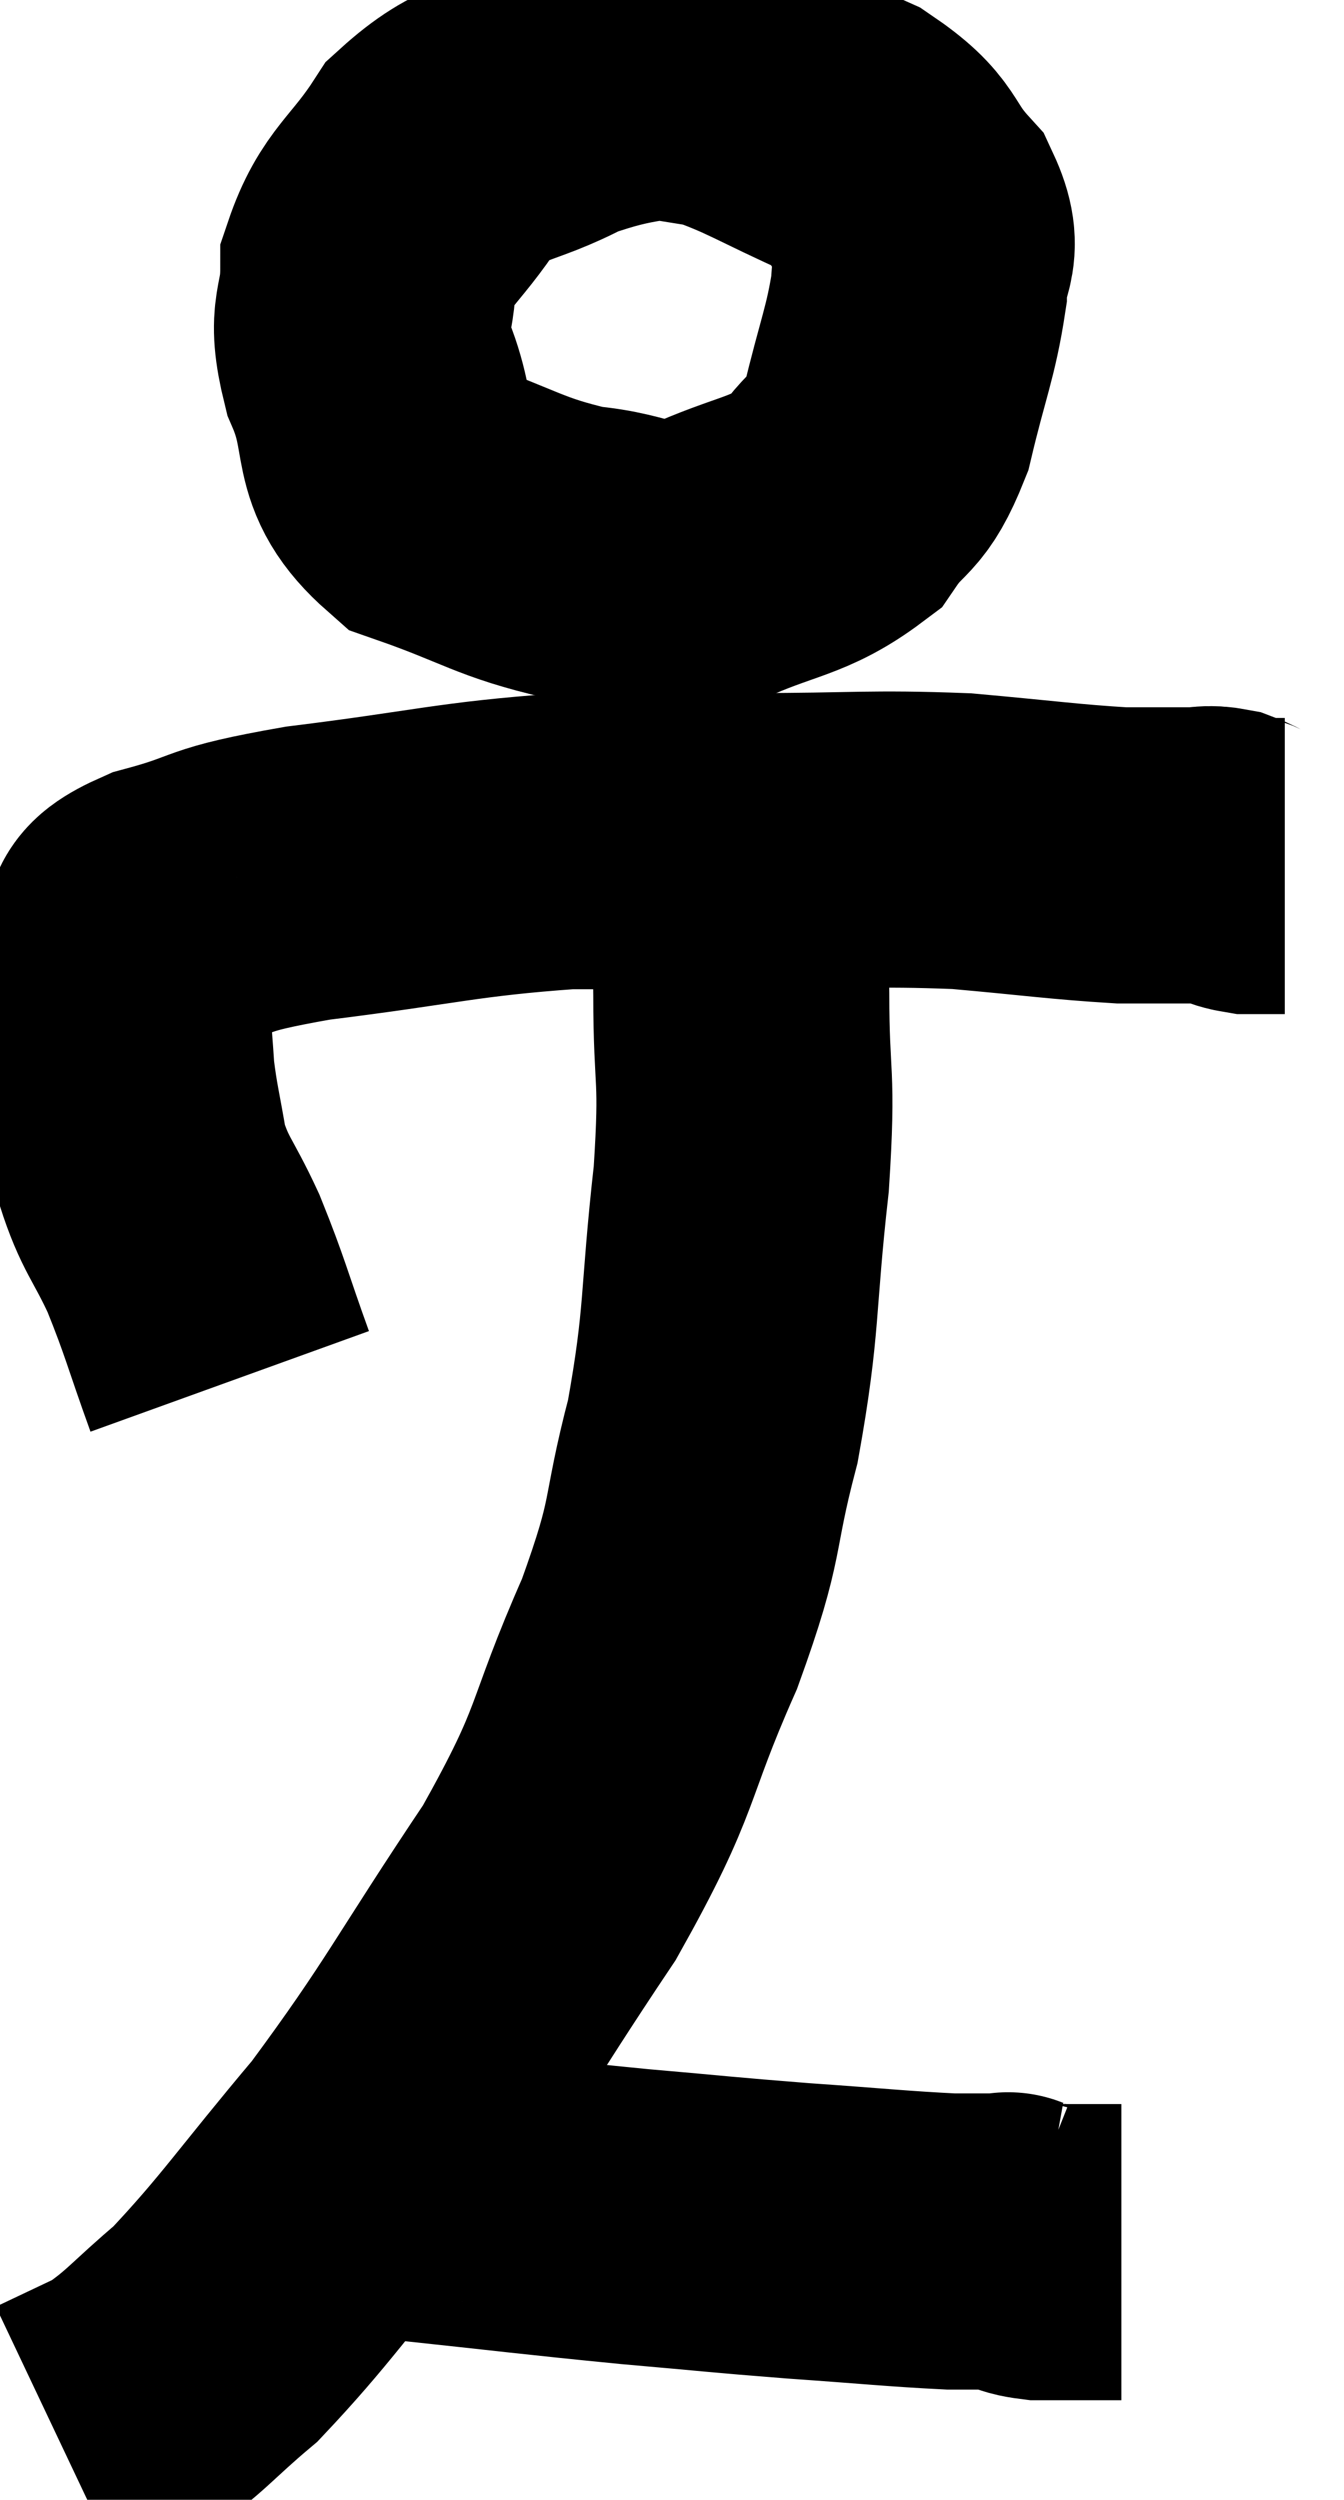 <svg xmlns="http://www.w3.org/2000/svg" viewBox="9.98 2.84 22.7 42.2" width="22.7" height="42.2"><path d="M 13.86 26.16 C 13.47 25.08, 13.455 24.93, 13.08 24 C 12.72 23.22, 12.6 23.19, 12.36 22.44 C 12.24 21.72, 12.195 21.6, 12.12 21 C 12.09 20.52, 12.075 20.46, 12.06 20.04 C 12.06 19.68, 12.06 19.59, 12.06 19.32 C 12.06 19.14, 11.895 19.23, 12.06 18.96 C 12.39 18.6, 11.94 18.585, 12.72 18.24 C 13.95 17.91, 13.47 17.88, 15.18 17.58 C 17.37 17.31, 17.685 17.175, 19.56 17.04 C 21.12 17.04, 21.015 17.04, 22.68 17.04 C 24.45 17.04, 24.66 16.98, 26.22 17.04 C 27.57 17.16, 27.945 17.22, 28.92 17.28 C 29.52 17.28, 29.7 17.28, 30.12 17.28 C 30.36 17.28, 30.36 17.235, 30.6 17.28 C 30.84 17.37, 30.81 17.415, 31.08 17.46 C 31.38 17.46, 31.53 17.46, 31.68 17.46 L 31.68 17.46" fill="none" stroke="black" stroke-width="5"></path><path d="M 22.2 3.84 C 20.82 4.14, 20.64 4.02, 19.44 4.44 C 18.42 4.98, 18.21 4.785, 17.4 5.52 C 16.8 6.45, 16.5 6.495, 16.2 7.38 C 16.2 8.22, 15.96 8.085, 16.2 9.06 C 16.68 10.17, 16.275 10.5, 17.16 11.28 C 18.45 11.73, 18.57 11.91, 19.74 12.18 C 20.79 12.27, 20.76 12.57, 21.84 12.36 C 22.95 11.85, 23.28 11.925, 24.06 11.34 C 24.51 10.68, 24.6 10.92, 24.96 10.02 C 25.23 8.88, 25.365 8.625, 25.5 7.74 C 25.5 7.11, 25.8 7.125, 25.5 6.48 C 24.9 5.82, 25.14 5.73, 24.3 5.16 C 23.22 4.68, 22.965 4.485, 22.14 4.2 C 21.57 4.11, 21.315 4.065, 21 4.02 L 20.88 4.02" fill="none" stroke="black" stroke-width="5"></path><path d="M 22.44 17.4 C 22.47 18.51, 22.485 18.285, 22.5 19.62 C 22.5 21.18, 22.62 20.895, 22.5 22.74 C 22.26 24.87, 22.365 25.08, 22.02 27 C 21.57 28.71, 21.81 28.515, 21.12 30.42 C 20.19 32.52, 20.49 32.43, 19.26 34.62 C 17.73 36.9, 17.61 37.275, 16.2 39.18 C 14.91 40.71, 14.64 41.16, 13.62 42.24 C 12.87 42.87, 12.78 43.05, 12.12 43.5 C 11.55 43.77, 11.265 43.905, 10.98 44.04 L 10.98 44.04" fill="none" stroke="black" stroke-width="5"></path><path d="M 16.02 39.84 C 16.38 39.84, 15.57 39.735, 16.74 39.84 C 18.72 40.05, 19.02 40.095, 20.7 40.26 C 22.08 40.38, 22.125 40.395, 23.46 40.5 C 24.75 40.59, 25.14 40.635, 26.04 40.68 C 26.55 40.68, 26.805 40.68, 27.06 40.68 C 27.06 40.68, 26.94 40.635, 27.06 40.68 C 27.3 40.77, 27.18 40.815, 27.54 40.86 C 28.02 40.86, 28.155 40.86, 28.5 40.86 L 28.92 40.86" fill="none" stroke="black" stroke-width="5"></path></svg>